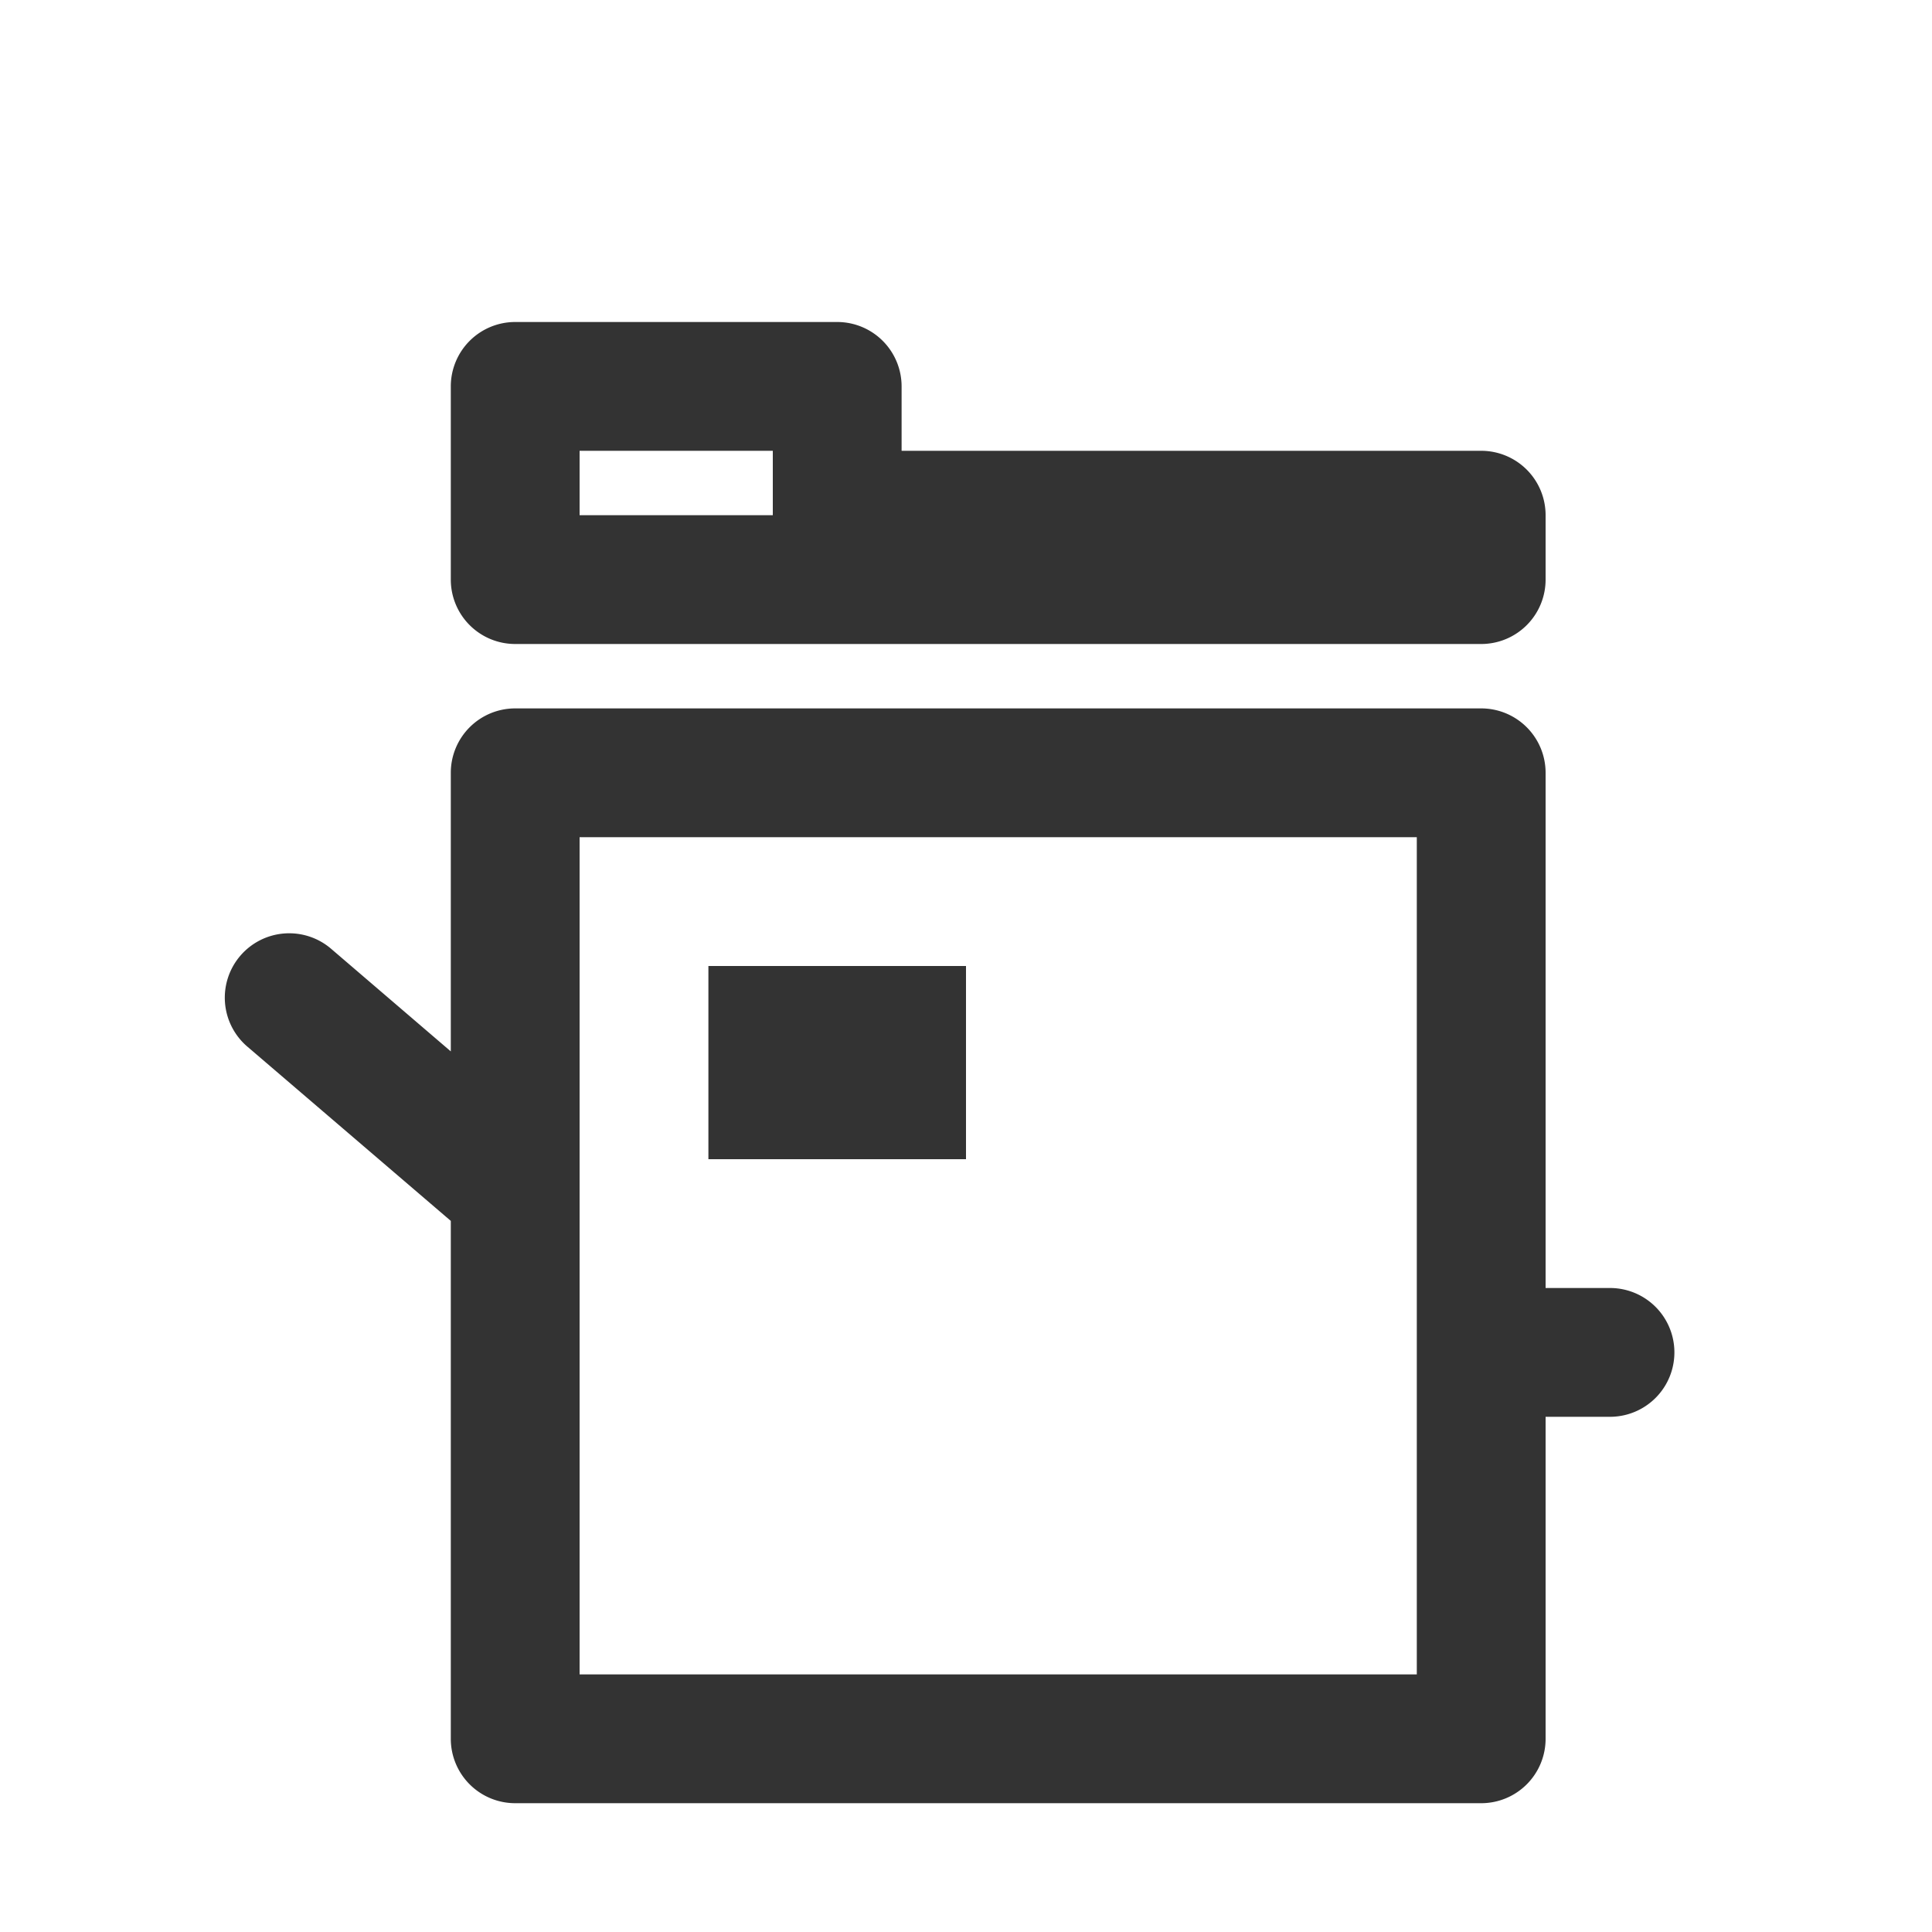 <svg xmlns="http://www.w3.org/2000/svg" viewBox="0 0 30 30"><style>.st2{fill:#333}</style><g id="Layer_1"><path class="st2" d="M8 10h15a1 1 0 0 0 1-1V8a1 1 0 0 0-1-1h-9V6a1 1 0 0 0-1-1H8a1 1 0 0 0-1 1v3a1 1 0 0 0 1 1zm1-3h3v1H9V7zM25 20h-1v-8a1 1 0 0 0-1-1H8a1 1 0 0 0-1 1v4.326L5.15 14.74a1 1 0 1 0-1.302 1.518l3.152 2.7V27a1 1 0 0 0 1 1h15a1 1 0 0 0 1-1v-5h1a1 1 0 1 0 0-2zm-3 6H9V13h13v13z"/><path class="st2" d="M11 15h4v3h-4z"/></g></svg>
